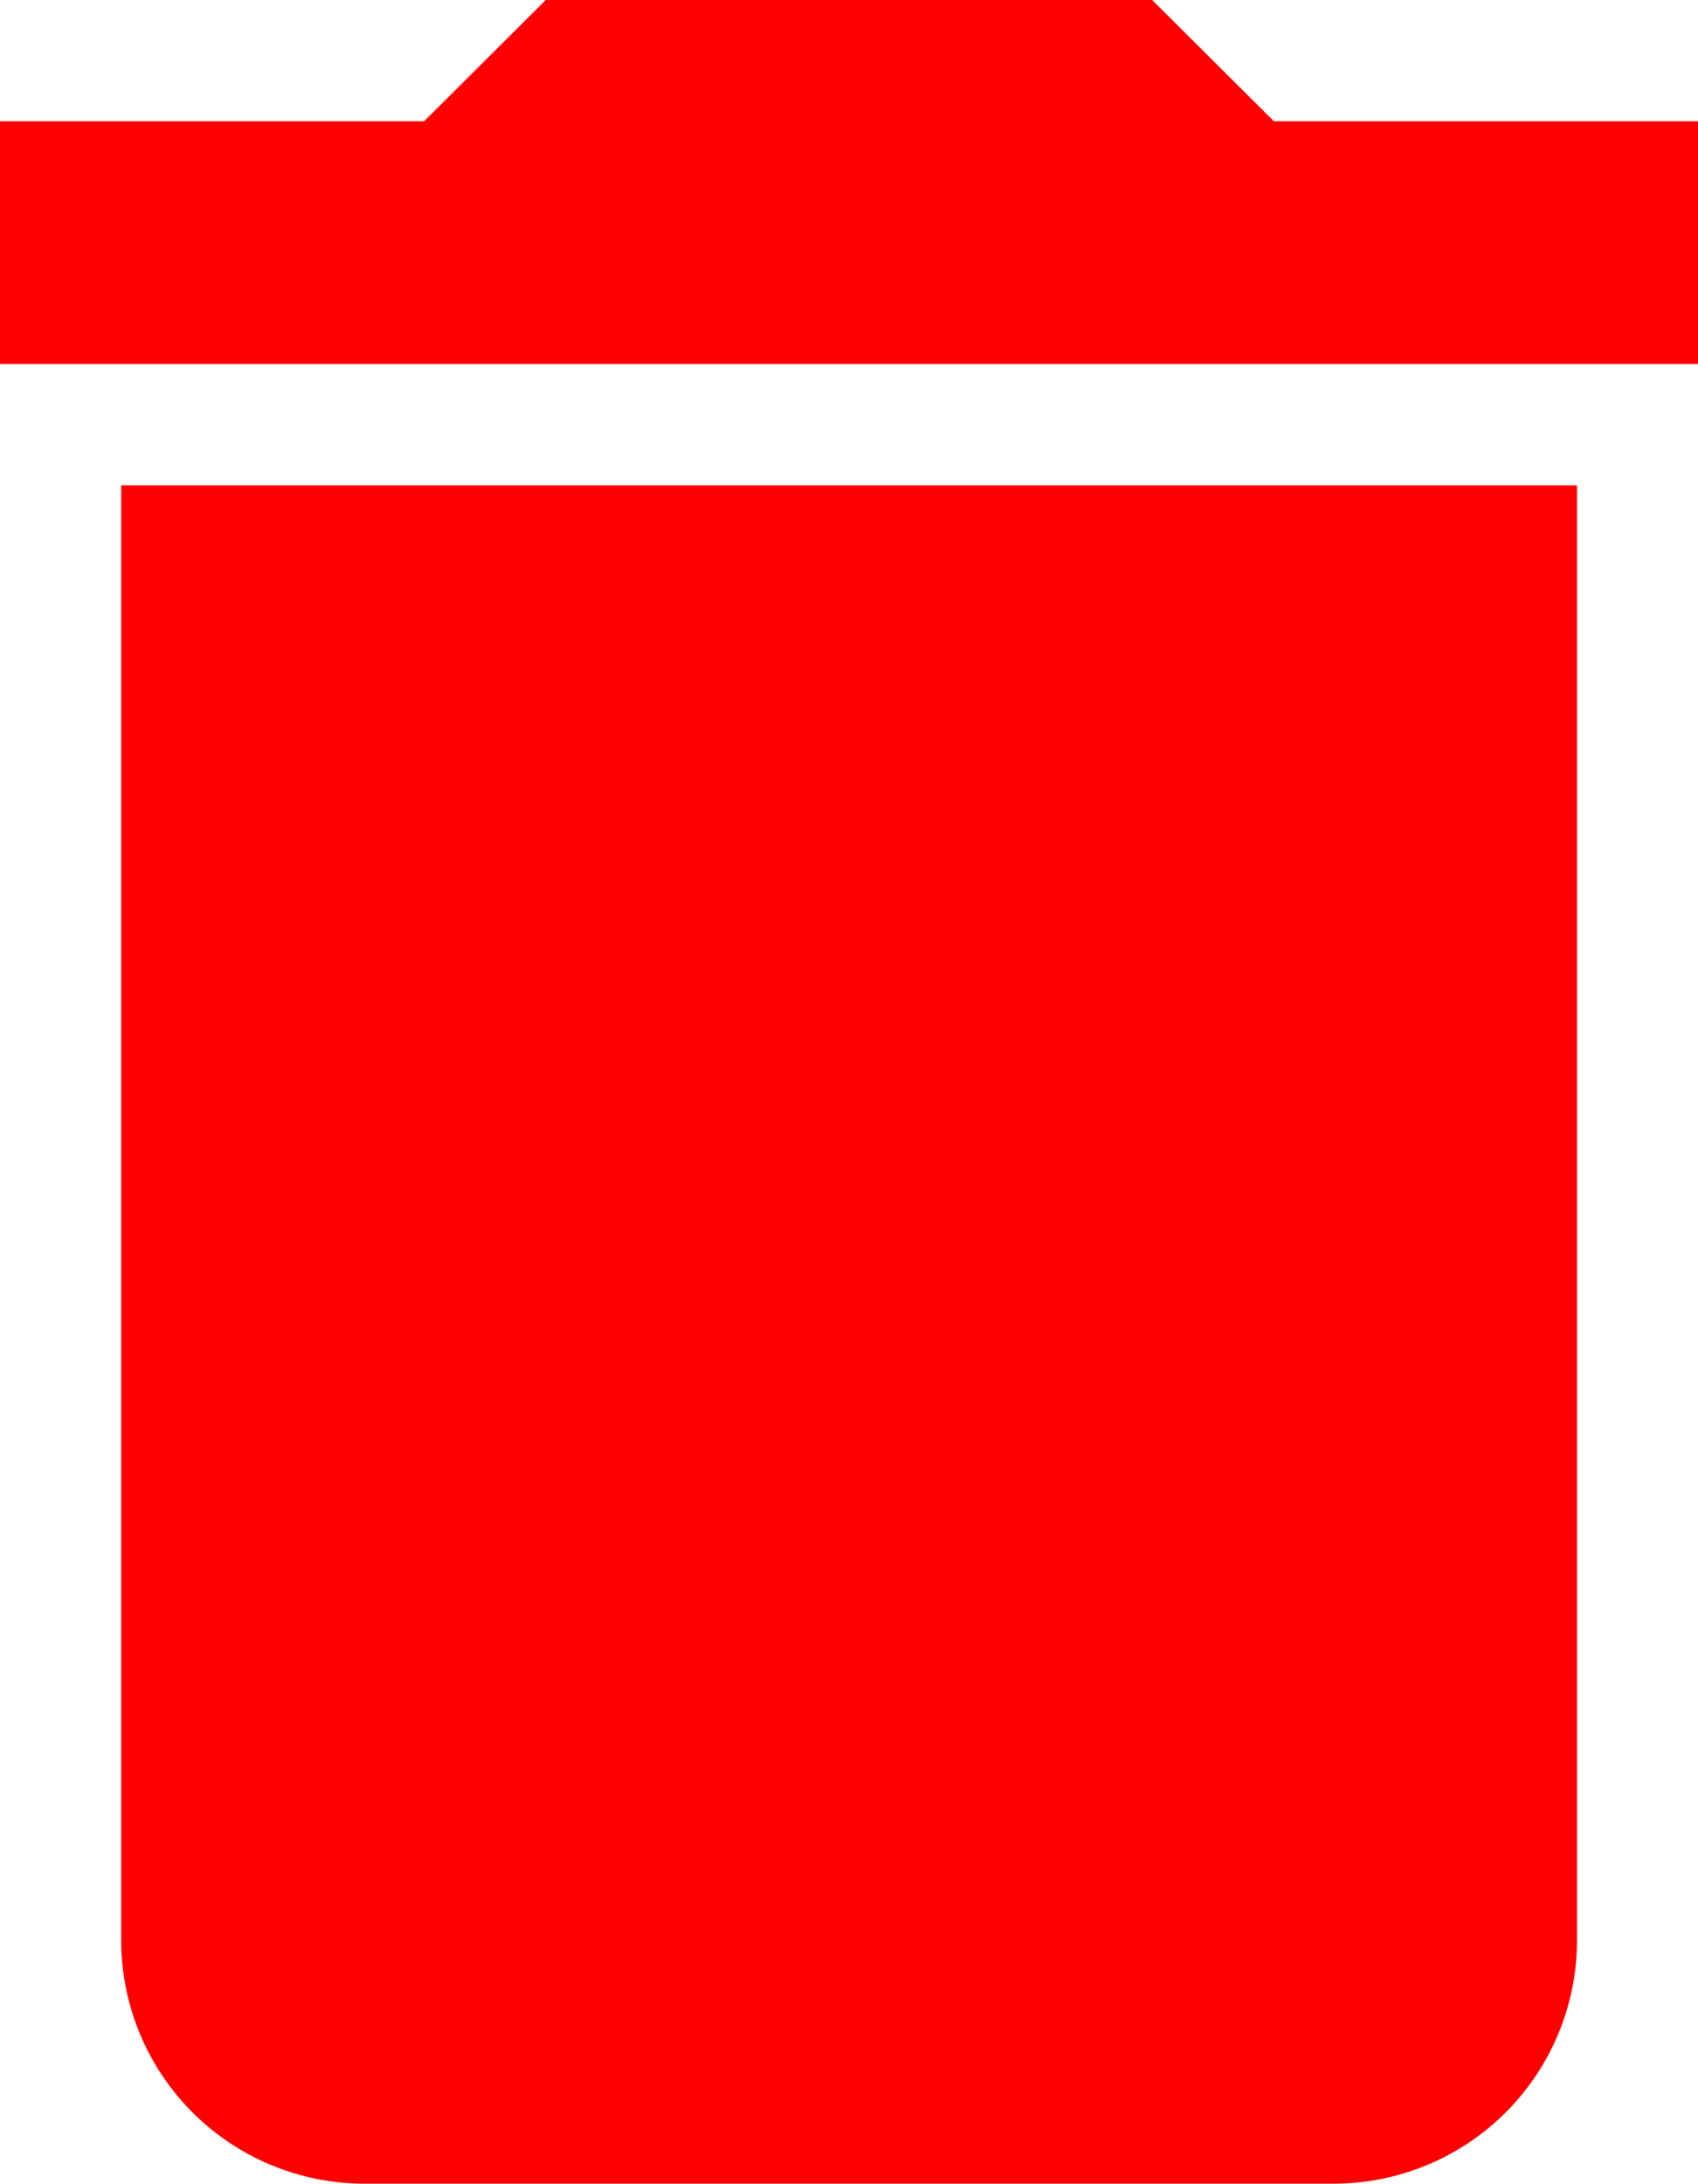 <svg xmlns="http://www.w3.org/2000/svg" width="16.415" height="21.104" viewBox="0 0 16.415 21.104">
  <path id="Icon_material-delete" data-name="Icon material-delete" d="M8.672,23.26A2.352,2.352,0,0,0,11.017,25.6H20.4a2.352,2.352,0,0,0,2.345-2.345V9.19H8.672ZM23.915,5.672h-4.1L18.638,4.5H12.776L11.6,5.672H7.5V8.017H23.915Z" transform="translate(-7.5 -4.5)" fill="red"/>
</svg>
